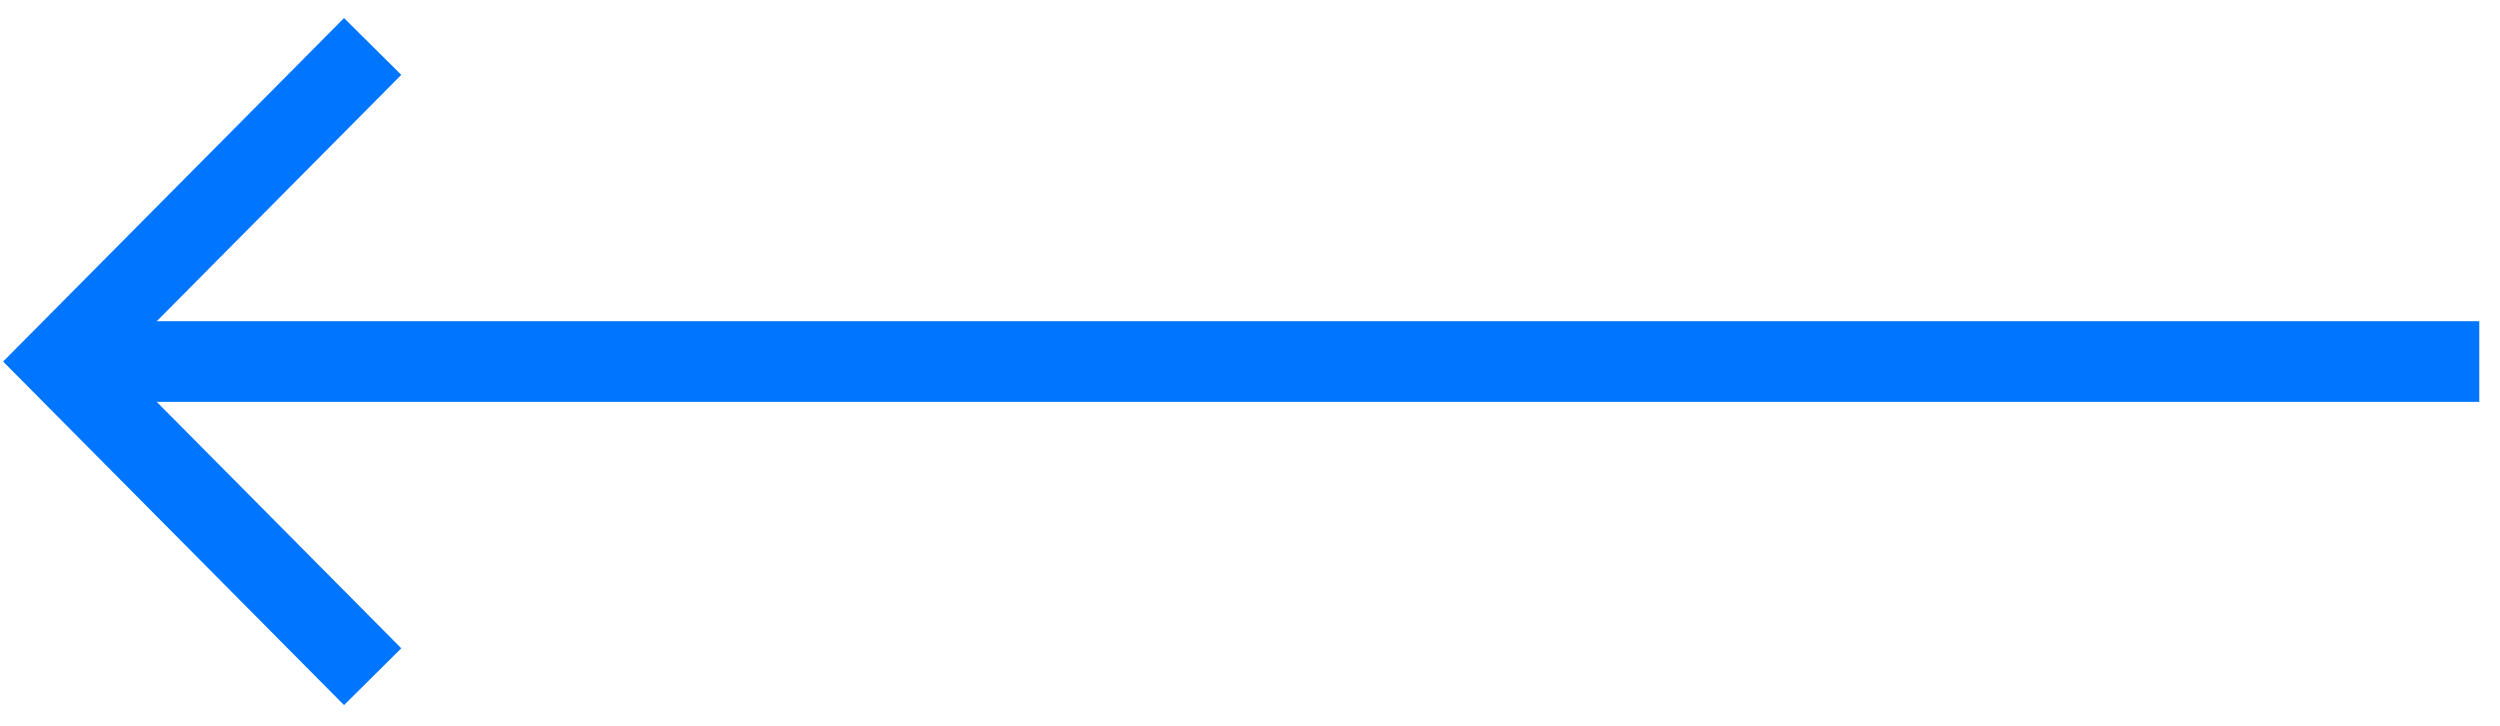 <svg width="31" height="9" viewBox="0 0 31 9" fill="none" xmlns="http://www.w3.org/2000/svg">
<path d="M4.621 0.576L0.743 4.483L4.621 8.391" stroke="#0075FF"/>
<path d="M0.743 4.483L30.743 4.483" stroke="#0075FF"/>
</svg>
